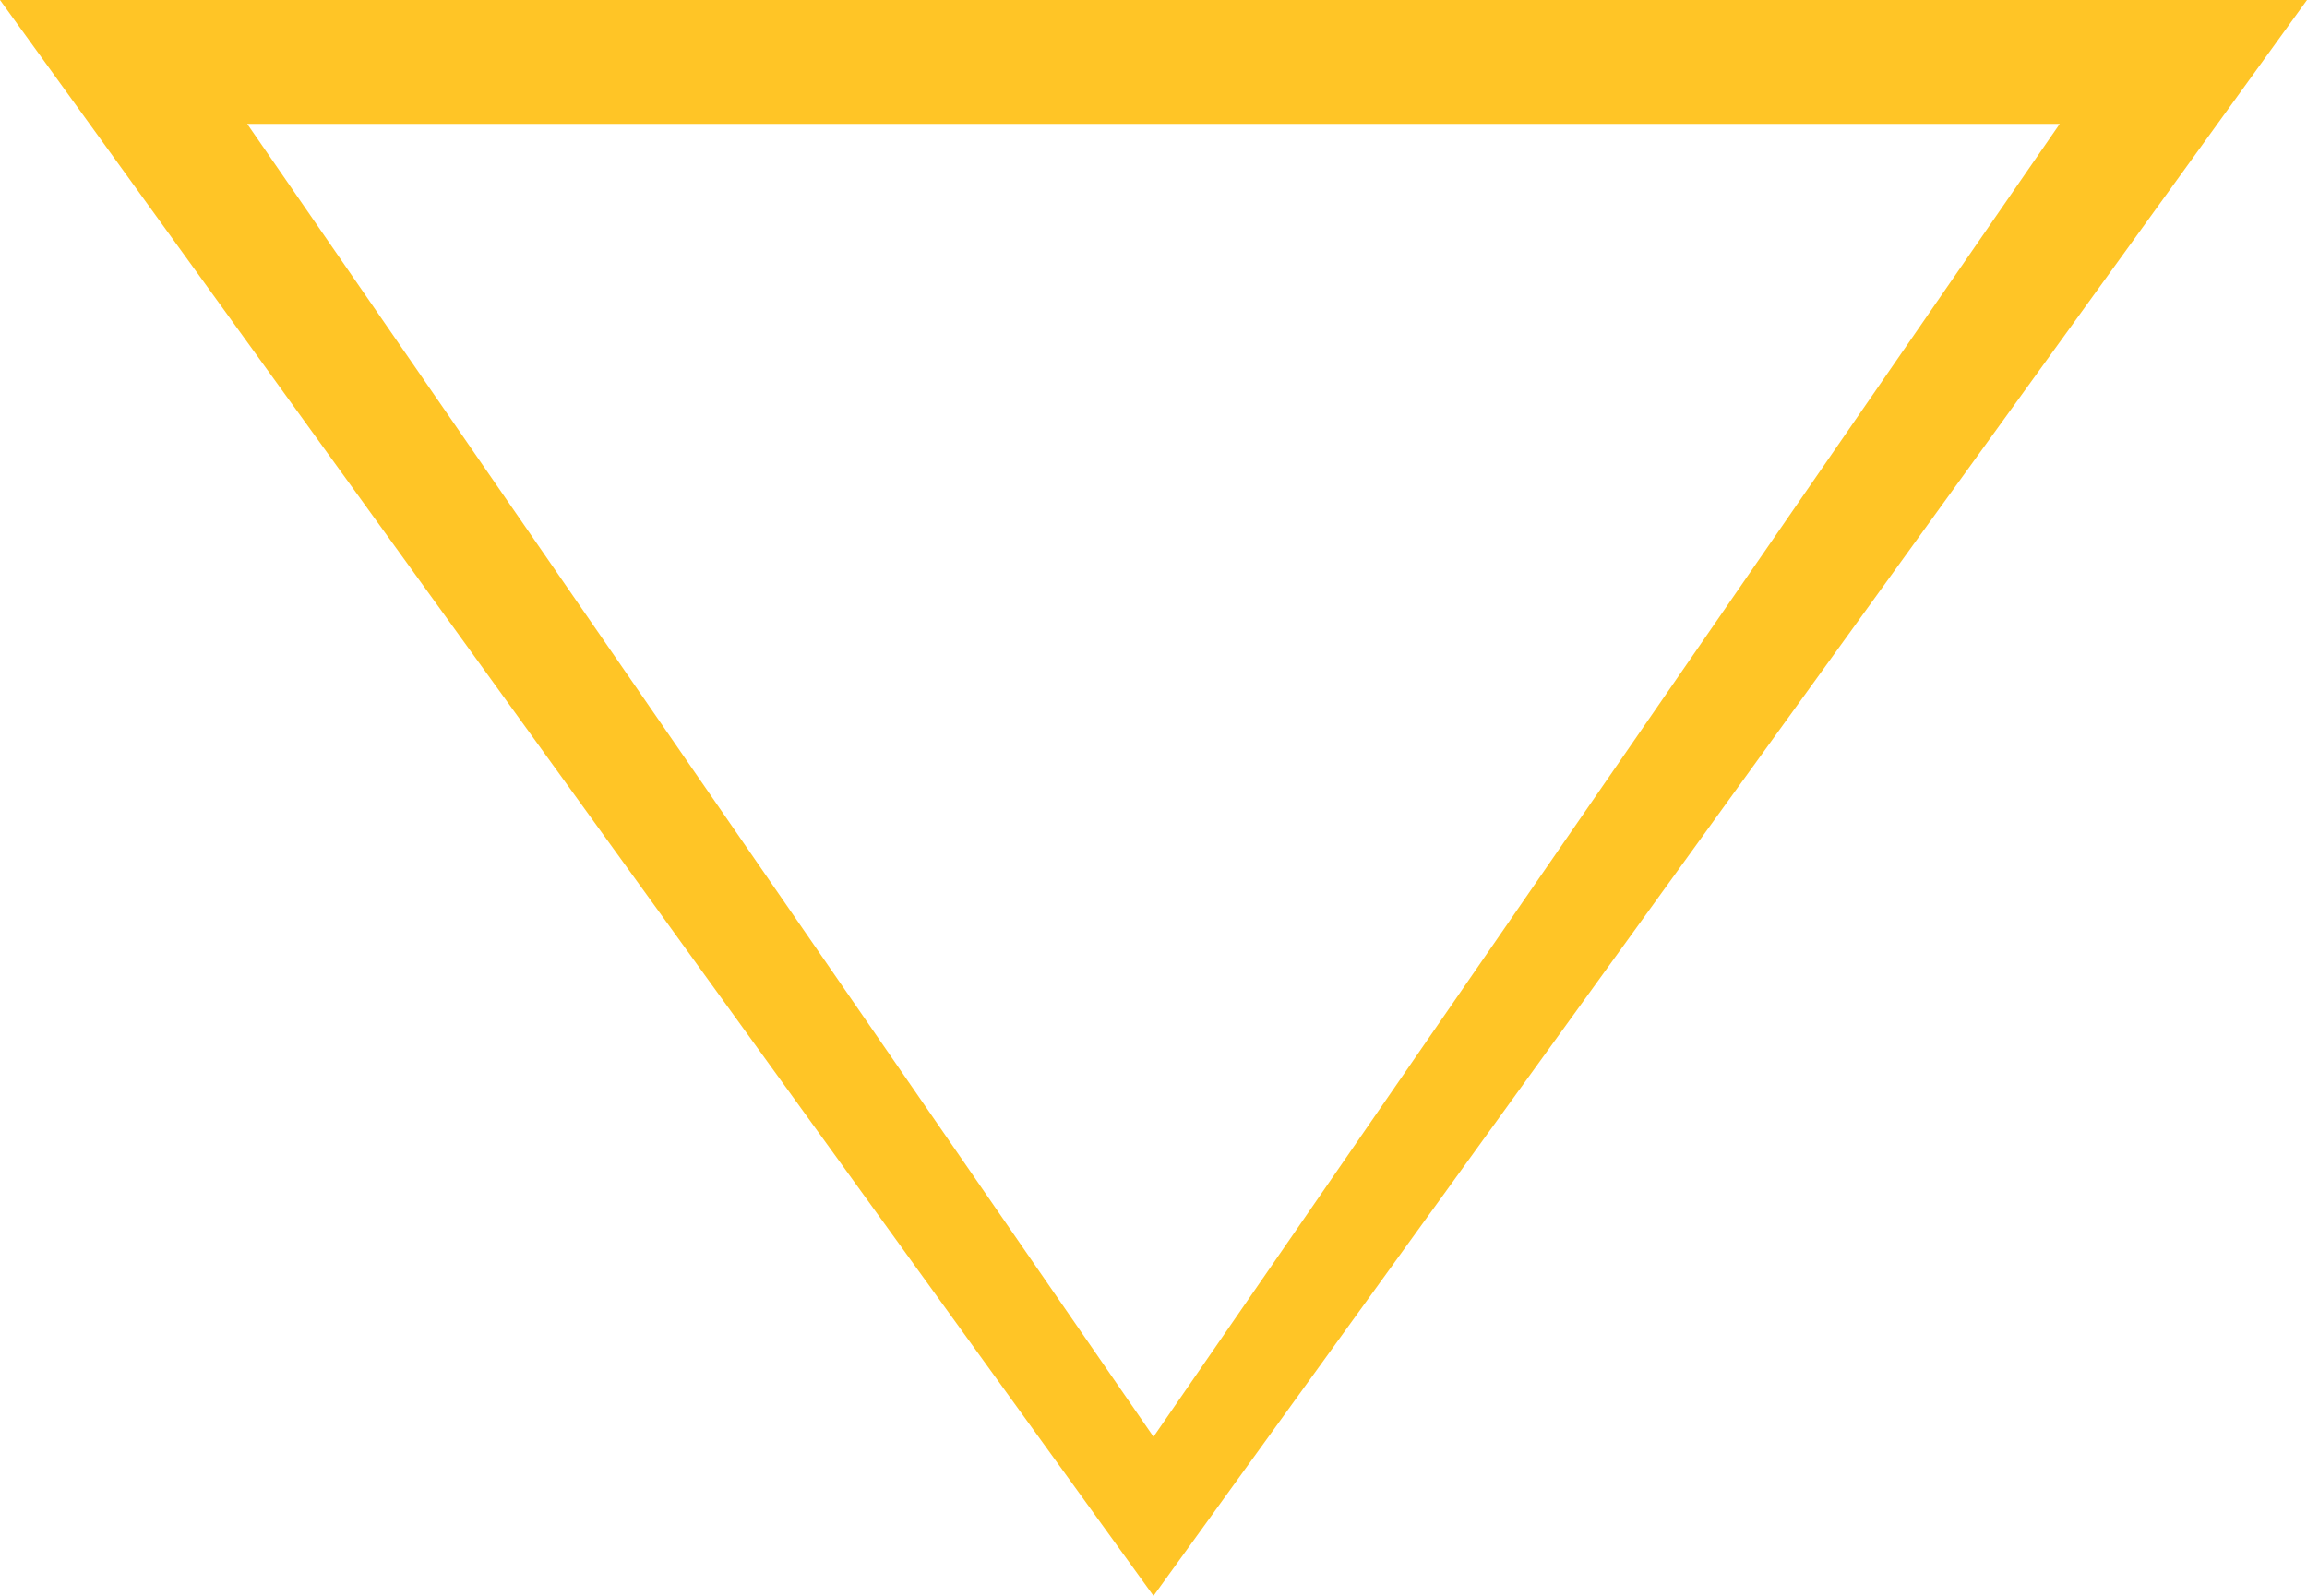 <?xml version="1.0" encoding="iso-8859-1"?>
<!-- Generator: Adobe Illustrator 16.2.1, SVG Export Plug-In . SVG Version: 6.00 Build 0)  -->
<!DOCTYPE svg PUBLIC "-//W3C//DTD SVG 1.1//EN" "http://www.w3.org/Graphics/SVG/1.1/DTD/svg11.dtd">
<svg version="1.1" id="Layer_1" xmlns="http://www.w3.org/2000/svg" xmlns:xlink="http://www.w3.org/1999/xlink" x="0px" y="0px"
	 width="69.414px" height="48.029px" viewBox="-10.692 10.692 69.414 48.029"
	 style="enable-background:new -10.692 10.692 69.414 48.029;" xml:space="preserve">
<path style="fill:#FFC526;" d="M-10.692,10.692h69.414L24.015,58.722L-10.692,10.692z M51.282,14.42H-3.254l27.269,39.514
	L51.282,14.42z"/>
</svg>
